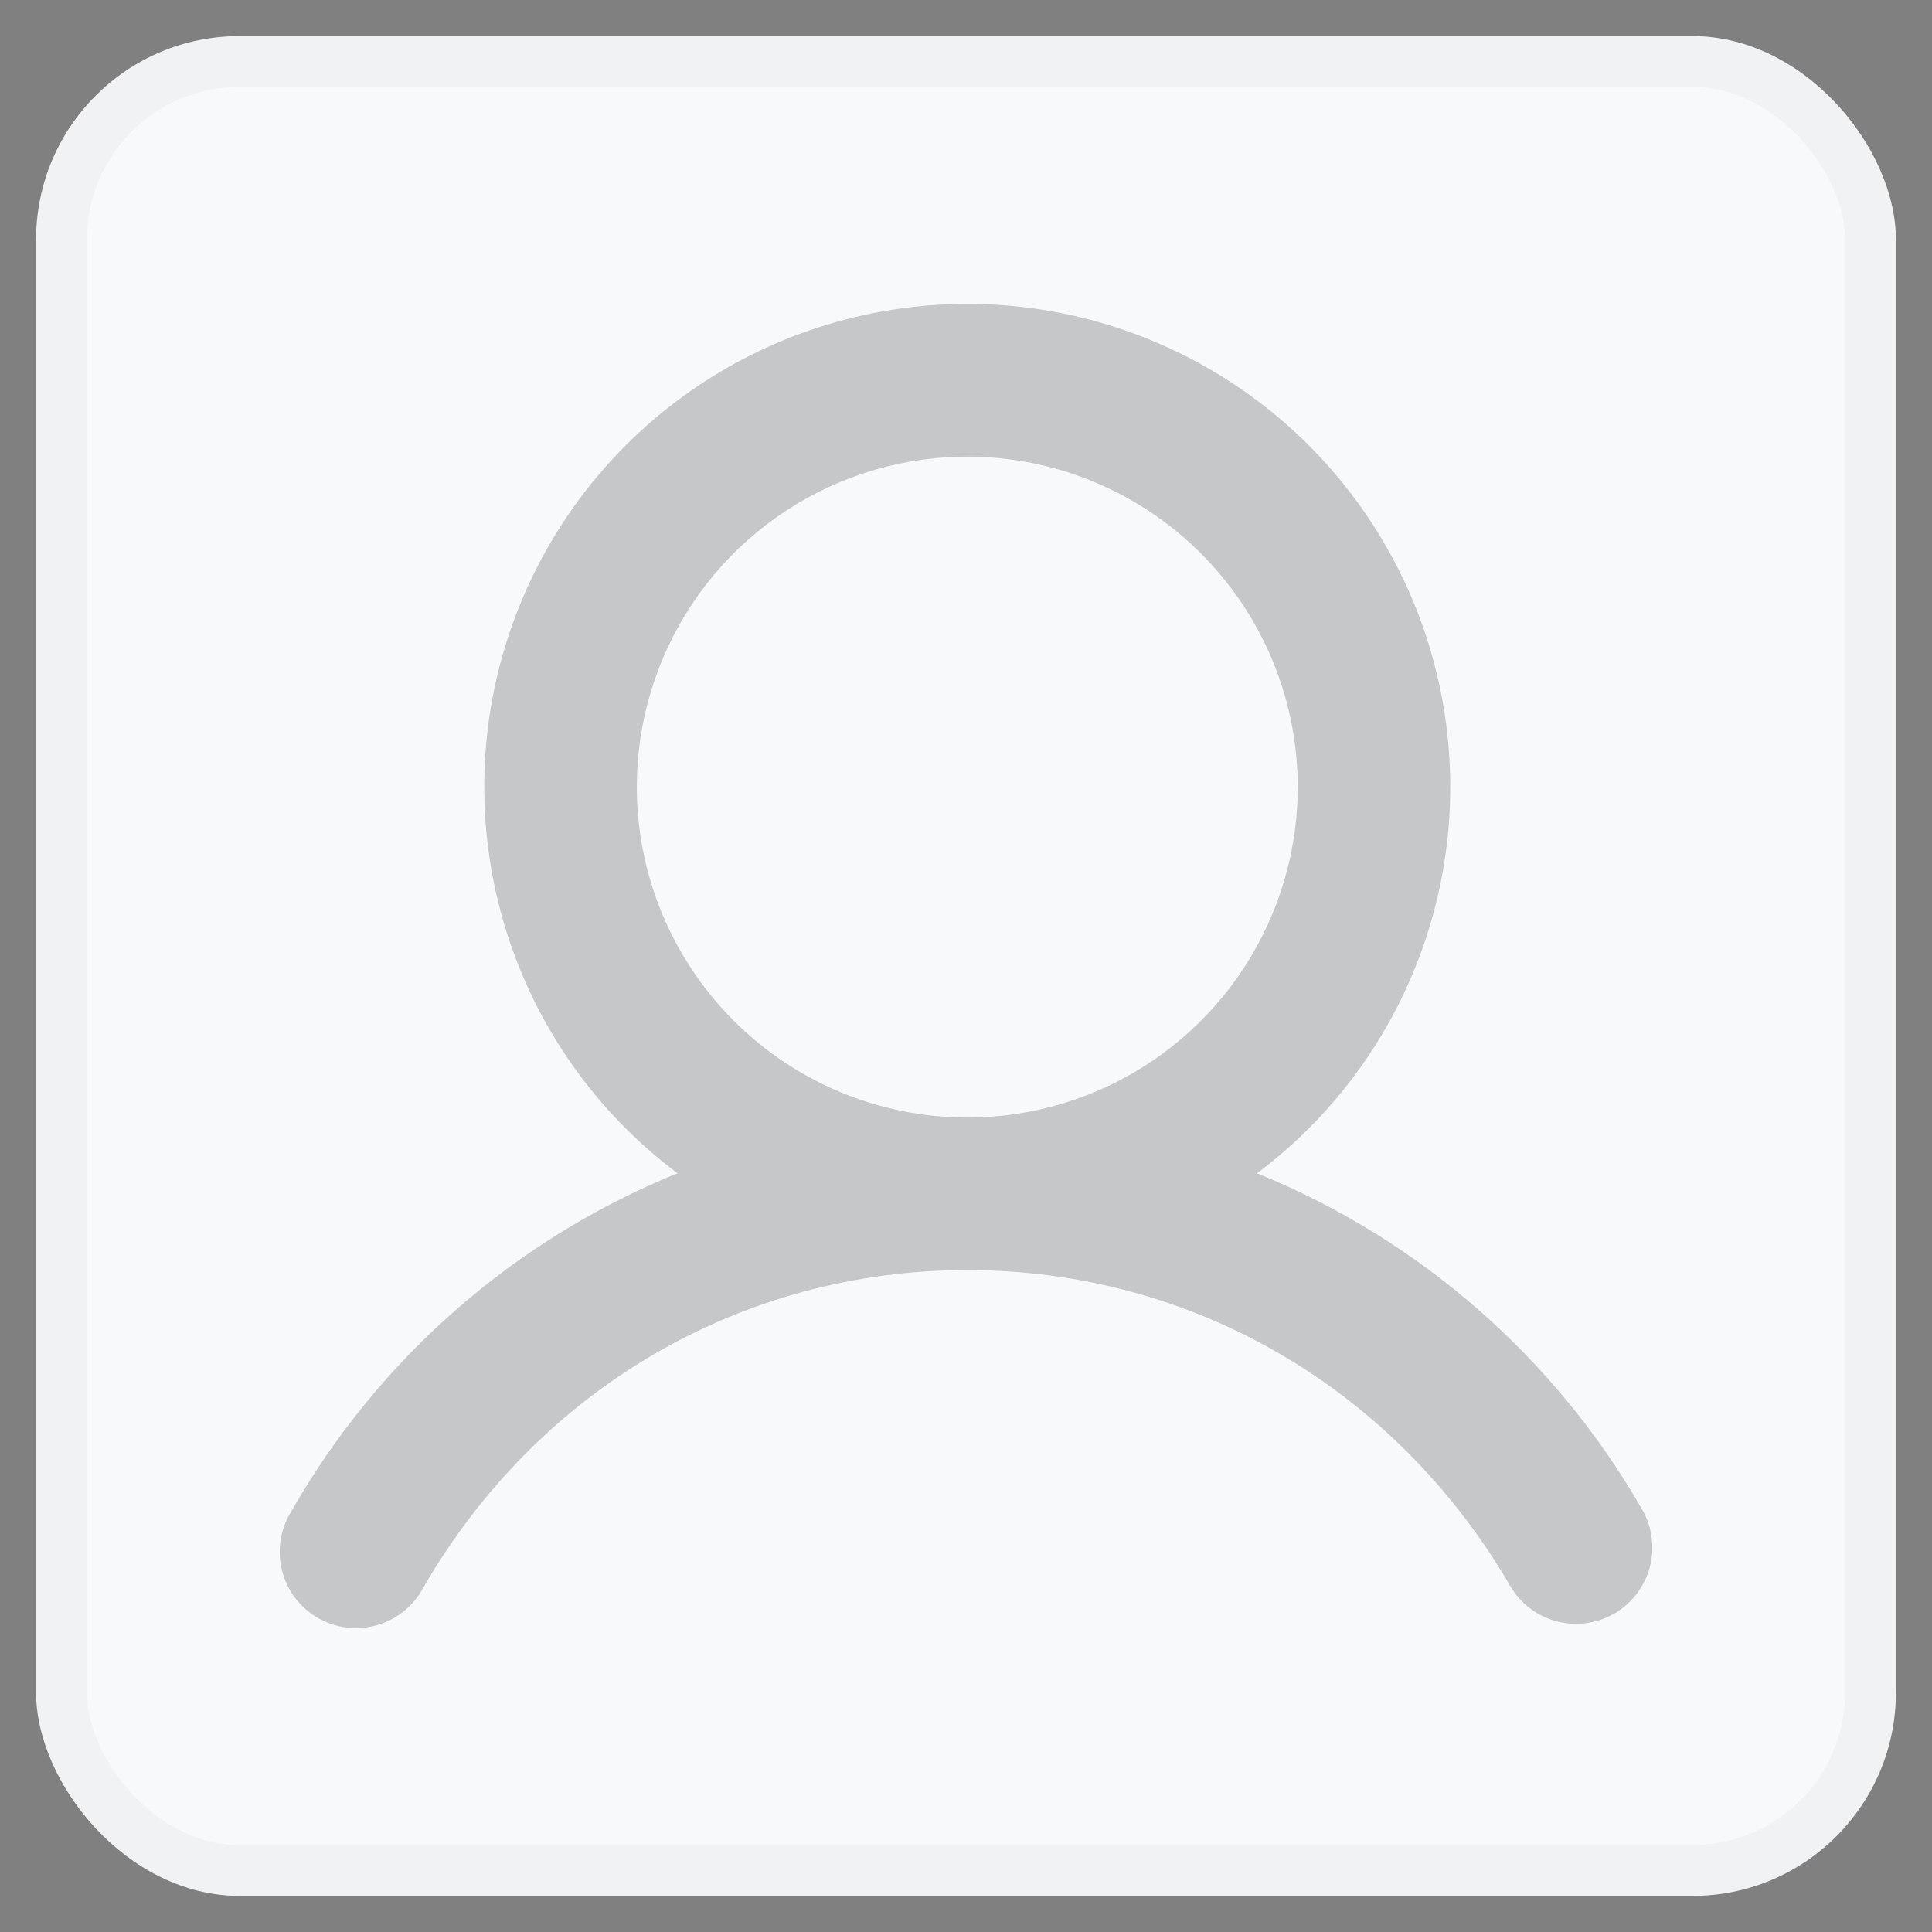 <svg width="38" height="38" viewBox="0 0 38 38" fill="none" xmlns="http://www.w3.org/2000/svg">
<rect x="0" y="0" width="38" height="38" fill="#808080" stroke="none"/>
<rect x="0.71" y="0.71" width="36.58" height="36.58" rx="4" fill="#F7F9FB"/>
<rect x="1.21" y="1.21" width="35.58" height="35.58" rx="3.5" stroke="black" stroke-opacity="0.03"/>
<path d="M32.322 29.731C30.608 26.723 27.932 24.379 24.725 23.077C26.32 21.881 27.498 20.213 28.093 18.31C28.687 16.407 28.668 14.365 28.037 12.473C27.407 10.581 26.197 8.936 24.579 7.77C22.962 6.605 21.018 5.977 19.025 5.977C17.031 5.977 15.087 6.605 13.47 7.77C11.852 8.936 10.643 10.581 10.012 12.473C9.382 14.365 9.362 16.407 9.957 18.31C10.551 20.213 11.729 21.881 13.325 23.077C10.117 24.379 7.441 26.723 5.727 29.731C5.621 29.902 5.55 30.092 5.519 30.291C5.488 30.489 5.497 30.692 5.546 30.887C5.595 31.082 5.682 31.266 5.803 31.426C5.924 31.587 6.076 31.721 6.251 31.822C6.425 31.922 6.617 31.987 6.817 32.012C7.016 32.036 7.219 32.021 7.412 31.966C7.606 31.91 7.786 31.817 7.942 31.691C8.099 31.565 8.229 31.408 8.323 31.231C10.588 27.316 14.588 24.981 19.025 24.981C23.461 24.981 27.461 27.317 29.726 31.231C29.931 31.562 30.258 31.799 30.636 31.894C31.013 31.988 31.413 31.932 31.75 31.738C32.087 31.543 32.335 31.224 32.442 30.85C32.549 30.476 32.506 30.074 32.322 29.731ZM12.525 15.481C12.525 14.195 12.906 12.939 13.62 11.87C14.334 10.801 15.35 9.968 16.537 9.476C17.725 8.984 19.032 8.855 20.293 9.106C21.554 9.357 22.712 9.976 23.621 10.885C24.53 11.794 25.149 12.952 25.4 14.213C25.651 15.474 25.522 16.781 25.03 17.968C24.538 19.156 23.705 20.171 22.636 20.886C21.567 21.6 20.31 21.981 19.025 21.981C17.301 21.979 15.649 21.294 14.431 20.075C13.212 18.856 12.527 17.204 12.525 15.481Z" fill="black" fill-opacity="0.2"/>
</svg>
